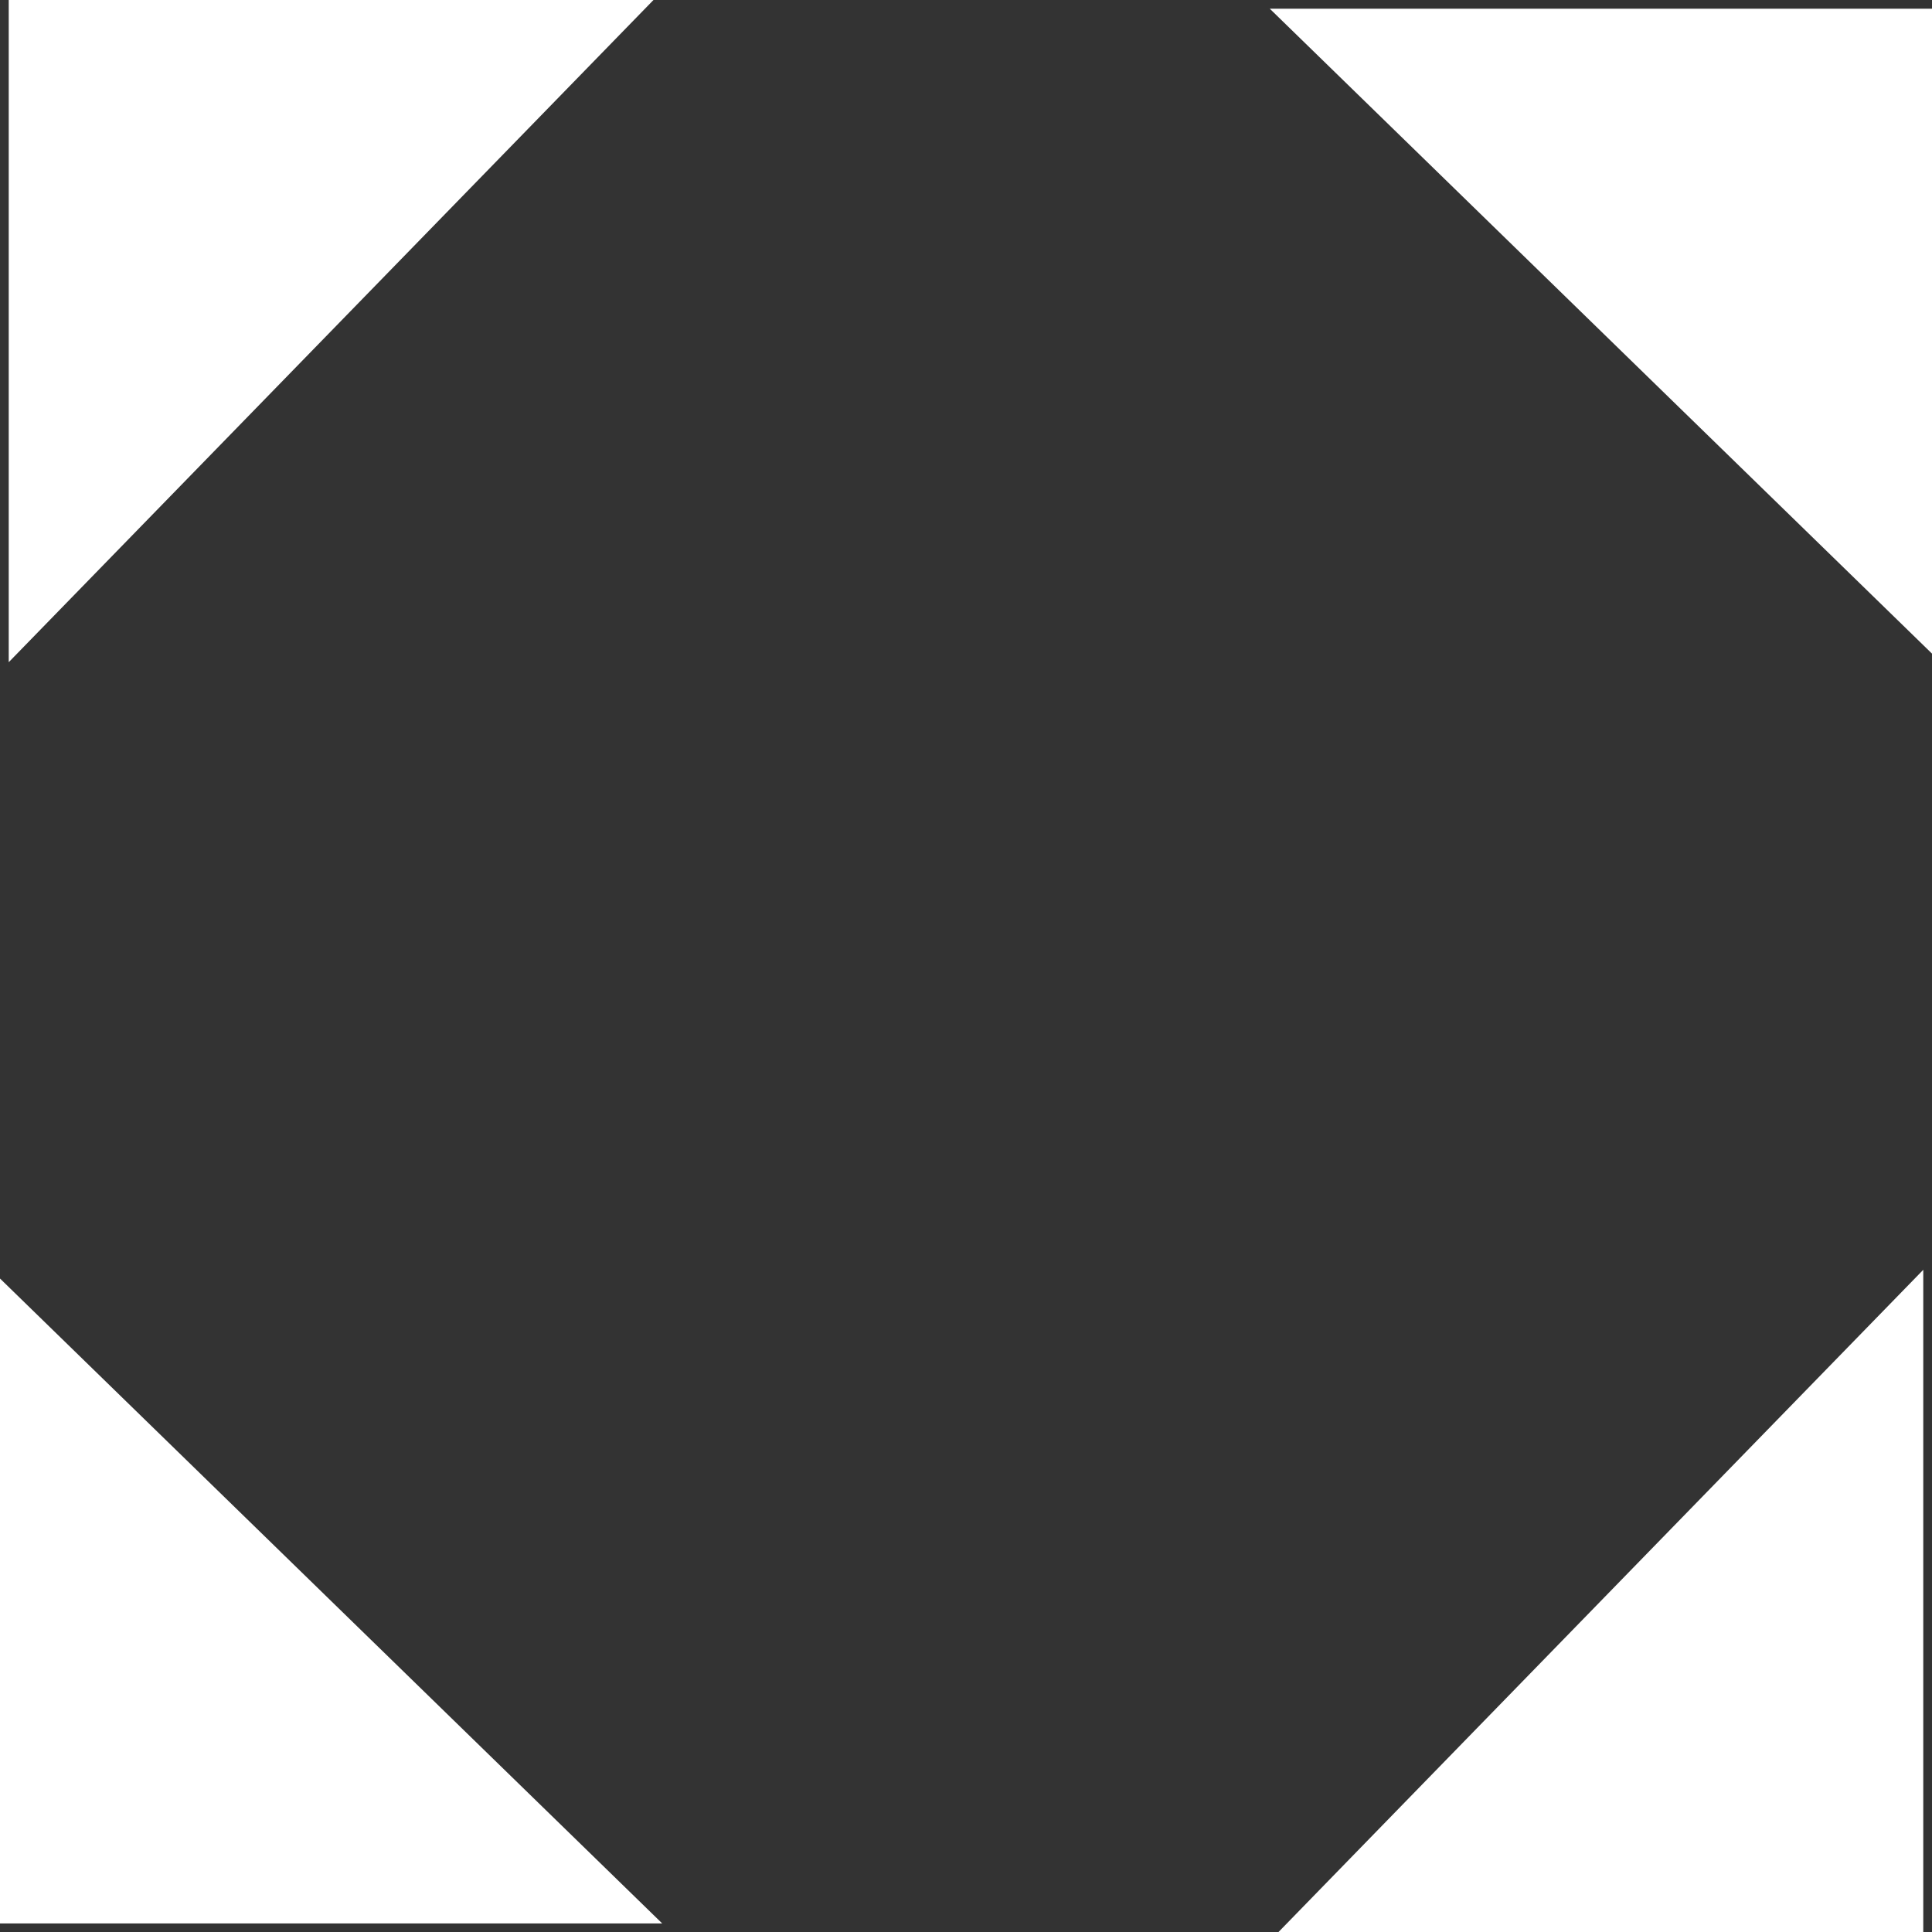 <?xml version="1.0" encoding="utf-8"?>
<!-- Generator: Adobe Illustrator 16.0.0, SVG Export Plug-In . SVG Version: 6.00 Build 0)  -->
<!DOCTYPE svg PUBLIC "-//W3C//DTD SVG 1.1//EN" "http://www.w3.org/Graphics/SVG/1.1/DTD/svg11.dtd">
<?xml-stylesheet type="text/css" href="../svg-stylesheet.css" ?>
<svg version="1.1" id="tracé" xmlns="http://www.w3.org/2000/svg" xmlns:xlink="http://www.w3.org/1999/xlink" x="0px" y="0px"
	  viewBox="0 0 12.172 12.172" enable-background="new 0 0 12.172 12.172" xml:space="preserve">
<rect x="0" y="0" width="12.172" height="12.172" fill="#333333" stroke="none"/>
<g >
	<polygon fill="#FFFFFF" points="0.055,0 0.055,4.172 4.117,0 	"/>
	<polygon fill="#FFFFFF" points="8,0.055 12.172,4.118 12.172,0.055 	"/>
	<polygon fill="#FFFFFF" points="0,12.118 4.172,12.118 0,8.055 	"/>
	<polygon fill="#FFFFFF" points="12.117,12.172 12.117,8 8.055,12.172 	"/>
</g>
</svg>
